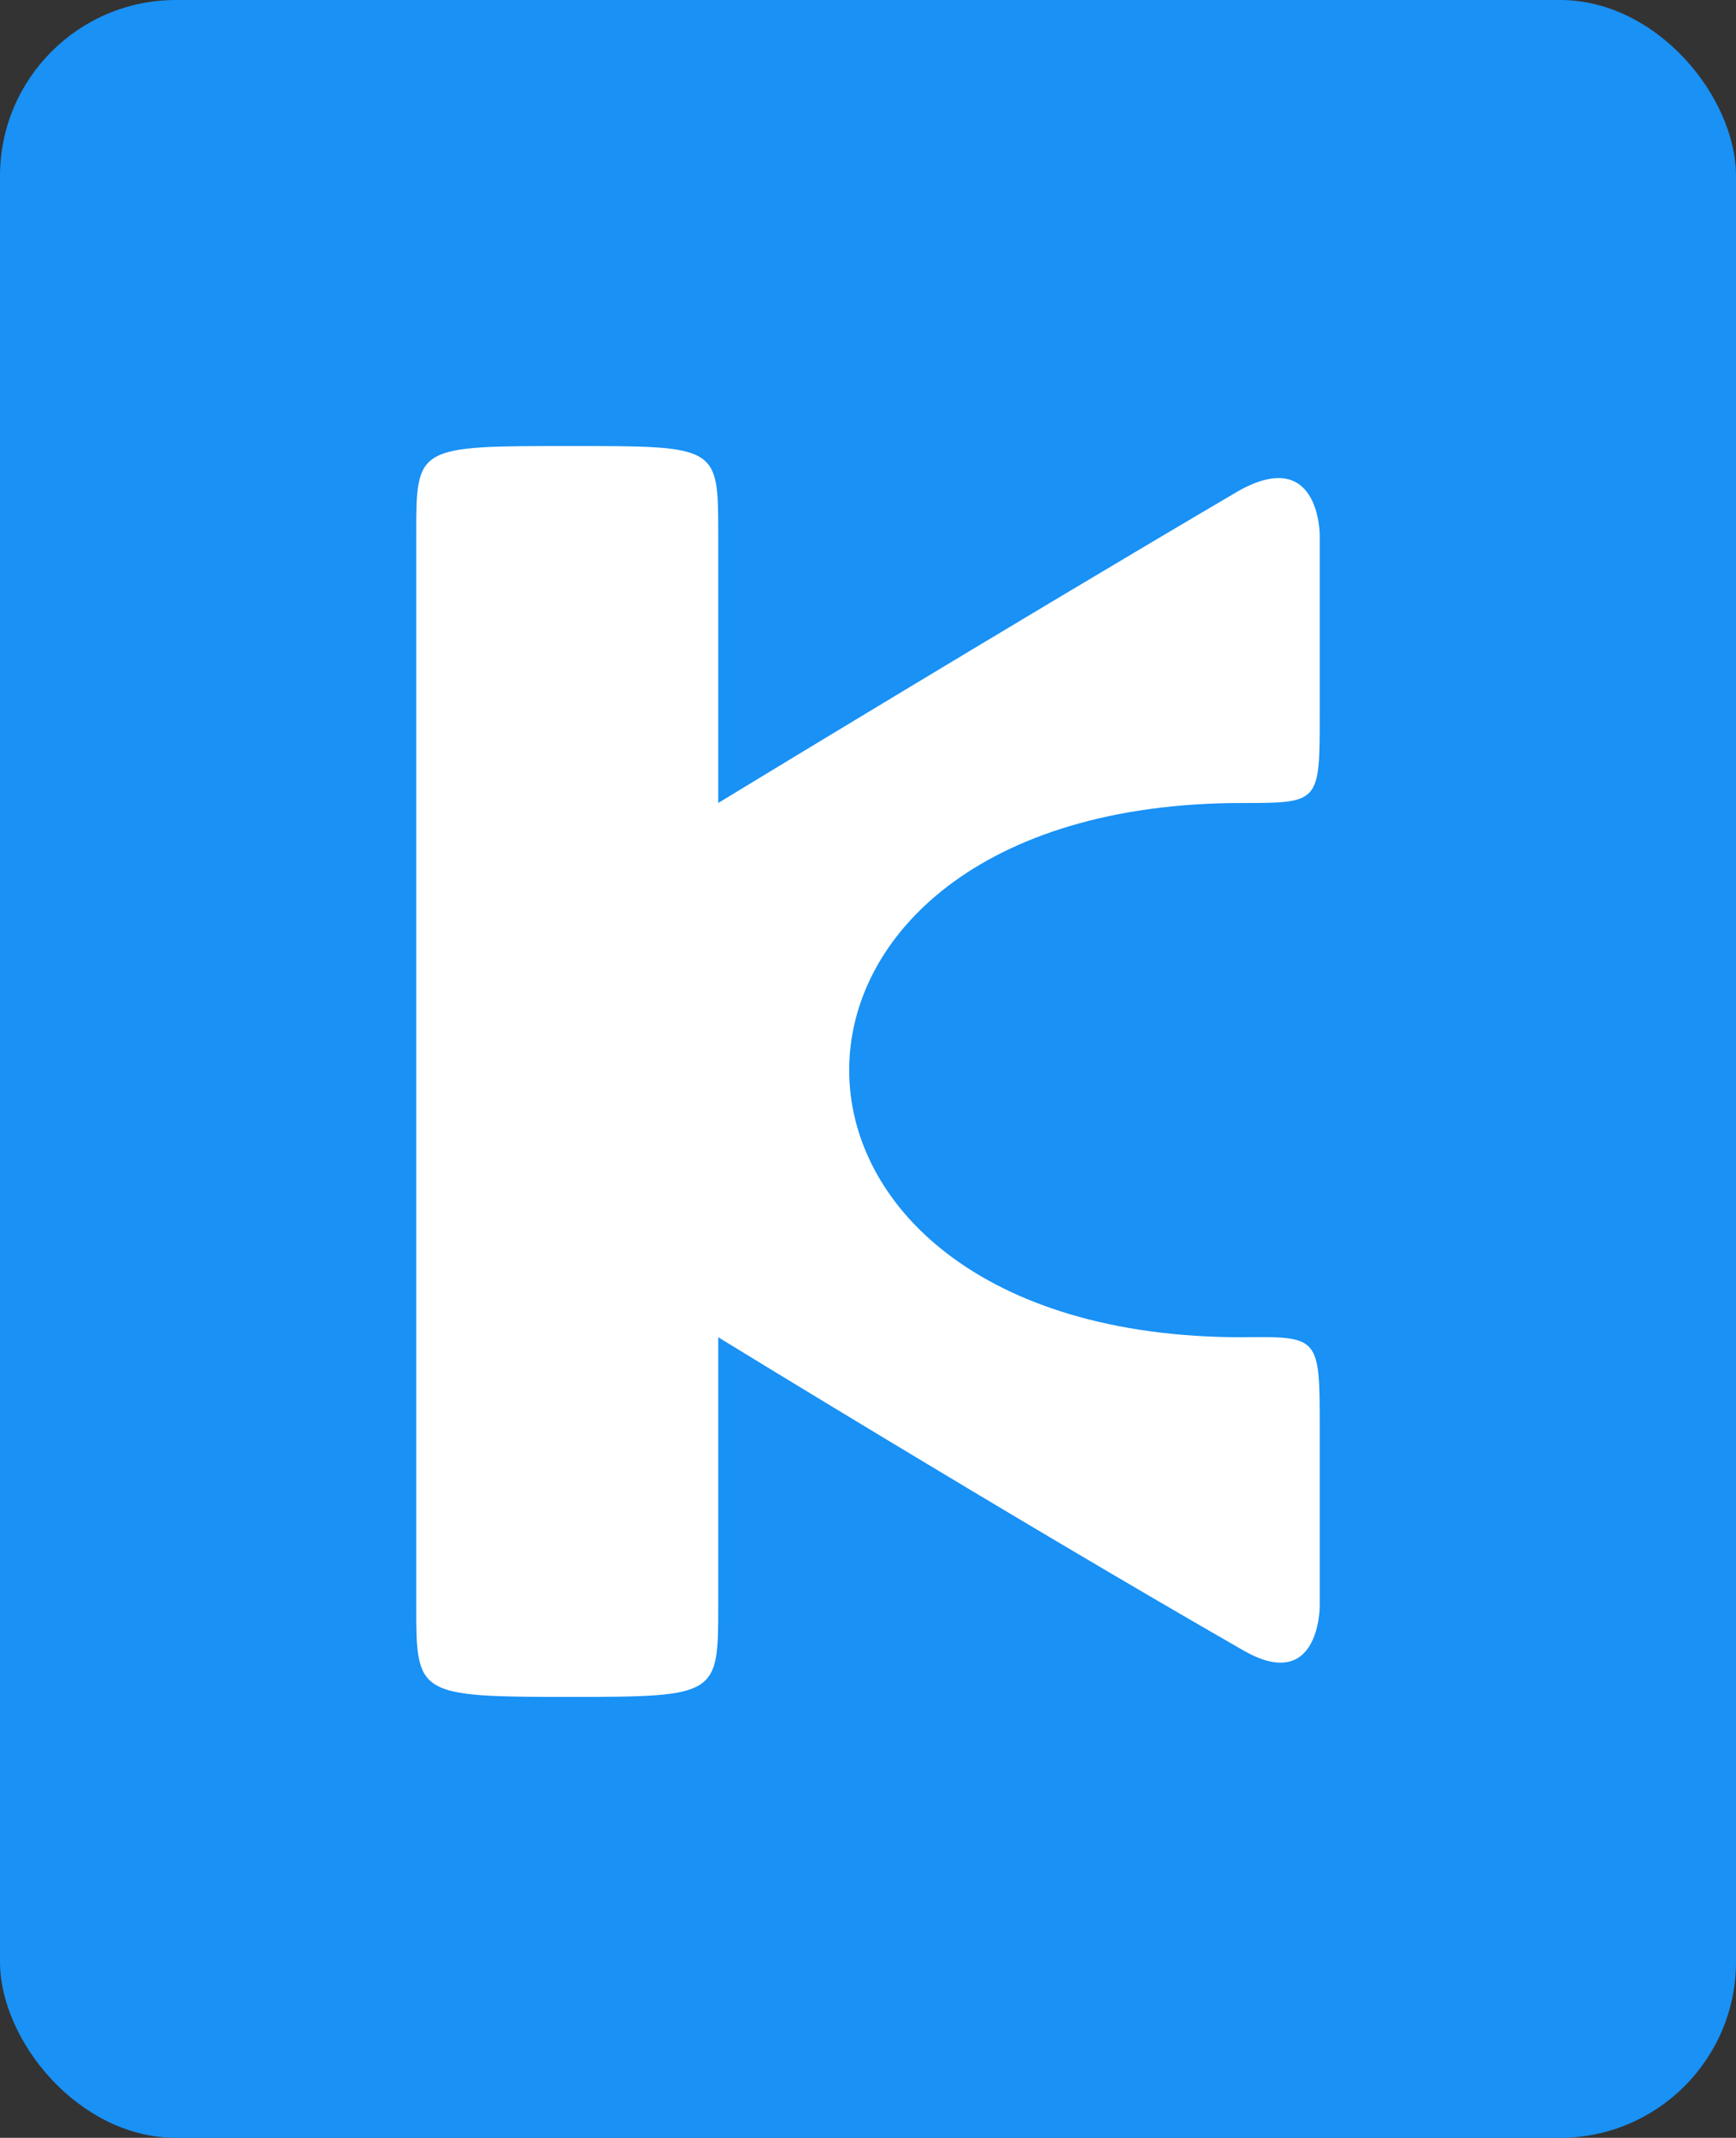 <?xml version="1.0" encoding="UTF-8" standalone="no"?>
<!-- Created with Inkscape (http://www.inkscape.org/) -->

<svg
   width="121.53mm"
   height="149.615mm"
   viewBox="0 0 121.53 149.615"
   version="1.1"
   id="svg5"
   inkscape:version="1.2.2 (b0a8486541, 2022-12-01)"
   sodipodi:docname="drawing.svg"
   inkscape:export-filename="drawing21.svg"
   inkscape:export-xdpi="96"
   inkscape:export-ydpi="96"
   xmlns:inkscape="http://www.inkscape.org/namespaces/inkscape"
   xmlns:sodipodi="http://sodipodi.sourceforge.net/DTD/sodipodi-0.dtd"
   xmlns="http://www.w3.org/2000/svg"
   xmlns:svg="http://www.w3.org/2000/svg">
  <rect x="0" y="0" width="121.53" height="149.615" fill="#333333" stroke="none"/>
  <sodipodi:namedview
     id="namedview7"
     pagecolor="#ffffff"
     bordercolor="#000000"
     borderopacity="0.25"
     inkscape:showpageshadow="2"
     inkscape:pageopacity="0.0"
     inkscape:pagecheckerboard="0"
     inkscape:deskcolor="#d1d1d1"
     inkscape:document-units="mm"
     showgrid="false"
     showguides="true"
     inkscape:zoom="2.2123078"
     inkscape:cx="351.44297"
     inkscape:cy="455.4068"
     inkscape:window-width="1878"
     inkscape:window-height="1051"
     inkscape:window-x="0"
     inkscape:window-y="0"
     inkscape:window-maximized="1"
     inkscape:current-layer="g2930">
    <sodipodi:guide
       position="-106.114,124.739"
       orientation="0,-1"
       id="guide559"
       inkscape:locked="false" />
    <sodipodi:guide
       position="7.503,24.756"
       orientation="0,-1"
       id="guide561"
       inkscape:locked="false" />
    <sodipodi:guide
       position="228.755,170.424"
       orientation="1,0"
       id="guide563"
       inkscape:locked="false" />
    <sodipodi:guide
       position="15.157,99.624"
       orientation="0,-1"
       id="guide672"
       inkscape:locked="false" />
    <sodipodi:guide
       position="141.211,49.632"
       orientation="0,-1"
       id="guide674"
       inkscape:locked="false" />
    <sodipodi:guide
       position="-120.226,74.748"
       orientation="0,-1"
       id="guide676"
       inkscape:locked="false" />
    <sodipodi:guide
       position="-27.898,149.615"
       orientation="0,-1"
       id="guide707"
       inkscape:locked="false" />
    <sodipodi:guide
       position="22.203,-2.7085563e-05"
       orientation="0,-1"
       id="guide709"
       inkscape:locked="false" />
    <sodipodi:guide
       position="-107.549,149.615"
       orientation="1,0"
       id="guide711"
       inkscape:locked="false" />
    <sodipodi:guide
       position="-117.356,157.508"
       orientation="1,0"
       id="guide797"
       inkscape:locked="false" />
    <sodipodi:guide
       position="219.666,158.943"
       orientation="1,0"
       id="guide860"
       inkscape:locked="false" />
    <sodipodi:guide
       position="-41.053,199.606"
       orientation="0,755.906"
       id="guide862"
       inkscape:locked="false" />
    <sodipodi:guide
       position="158.947,199.606"
       orientation="1122.52,0"
       id="guide864"
       inkscape:locked="false" />
    <sodipodi:guide
       position="158.947,-97.394"
       orientation="0,-755.906"
       id="guide866"
       inkscape:locked="false" />
    <sodipodi:guide
       position="-41.053,-97.394"
       orientation="-1122.52,0"
       id="guide868"
       inkscape:locked="false" />
    <sodipodi:guide
       position="121.53,74.748"
       orientation="1,0"
       id="guide3006"
       inkscape:locked="false" />
    <sodipodi:guide
       position="121.53,149.615"
       orientation="0,-1"
       id="guide3008"
       inkscape:locked="false" />
    <sodipodi:guide
       position="25.506,59.2"
       orientation="1,0"
       id="guide3187"
       inkscape:locked="false" />
    <sodipodi:guide
       position="92.387,57.526"
       orientation="1,0"
       id="guide3189"
       inkscape:locked="false" />
    <sodipodi:guide
       position="-72.148,244.335"
       orientation="0,-1"
       id="guide3500"
       inkscape:locked="false" />
    <sodipodi:guide
       position="-18.22,87.186"
       orientation="0,-1"
       id="guide3587"
       inkscape:locked="false" />
    <sodipodi:guide
       position="-15.677,62.31"
       orientation="0,-1"
       id="guide3589"
       inkscape:locked="false" />
    <sodipodi:guide
       position="-6.131,37.194"
       orientation="0,-1"
       id="guide3674"
       inkscape:locked="false" />
    <sodipodi:guide
       position="-11.413,112.181"
       orientation="0,-1"
       id="guide3759"
       inkscape:locked="false" />
    <sodipodi:guide
       position="7.503,12.199"
       orientation="0,-1"
       id="guide3804"
       inkscape:locked="false" />
    <sodipodi:guide
       position="12.478,137.296"
       orientation="0,-1"
       id="guide3806"
       inkscape:locked="false" />
    <sodipodi:guide
       position="21.316,30.975"
       orientation="0,-1"
       id="guide4051"
       inkscape:locked="false" />
    <sodipodi:guide
       position="49.003,118.4"
       orientation="0,-1"
       id="guide4080"
       inkscape:locked="false" />
    <sodipodi:guide
       position="50.871,105.821"
       orientation="0,-1"
       id="guide4476"
       inkscape:locked="false" />
    <sodipodi:guide
       position="68.292,43.431"
       orientation="0,-1"
       id="guide4478"
       inkscape:locked="false" />
    <sodipodi:guide
       position="70.649,49.632"
       orientation="1,0"
       id="guide5393"
       inkscape:locked="false" />
    <sodipodi:guide
       position="42.588,93.417"
       orientation="0,-1"
       id="guide5889"
       inkscape:locked="false" />
    <sodipodi:guide
       position="53.129,56.091"
       orientation="0,-1"
       id="guide5891"
       inkscape:locked="false" />
    <sodipodi:guide
       position="86.952,34.161"
       orientation="1,0"
       id="guide5893"
       inkscape:locked="false" />
    <sodipodi:guide
       position="57.214,-57.14"
       orientation="0,-1"
       id="guide7181"
       inkscape:locked="false" />
    <sodipodi:guide
       position="-1.3897045e-06,105.821"
       orientation="1,0"
       id="guide7189"
       inkscape:locked="false" />
  </sodipodi:namedview>
  <defs
     id="defs2" />
  <g
     inkscape:label="Layer 1"
     inkscape:groupmode="layer"
     id="layer1"
     transform="translate(-41.053,-49.991)">
    <g
       id="g2930"
       inkscape:export-filename="./g2930.png"
       inkscape:export-xdpi="96"
       inkscape:export-ydpi="96">
      <rect
         style="fill:#1991f5;fill-opacity:1;fill-rule:evenodd;stroke-width:0.263"
         id="rect6060"
         width="121.53"
         height="149.615"
         x="41.053"
         y="49.991"
         ry="12.318" />
      <path
         style="display:inline;fill:#ffffff;fill-opacity:1;stroke-width:0.265"
         d="M 91.333,106.189 V 87.365 c 0,-6.159 0,-6.159 -10.318,-6.159 -10.82,0 -10.82,0 -10.82,6.159 v 12.617 24.816 25.175 12.353 c 0,6.304 0,6.423 10.82,6.423 10.318,0 10.318,-0.12 10.318,-6.423 v -18.748 c 0,0 20.513,12.595 36.672,21.866 5.436,3.186 5.436,-3.033 5.436,-3.033 v -12.438 c 0,-6.458 0,-6.458 -5.436,-6.394 -36.672,0 -36.672,-37.39 0,-37.39 5.436,0 5.436,0 5.436,-6.207 v -12.558 c 0,0 -1e-5,-6.219 -5.641,-3.1 -16.097,9.46 -36.467,21.864 -36.467,21.864 z"
         id="path1069"
         sodipodi:nodetypes="cccccccccccccccccccc" />
    </g>
  </g>
</svg>
